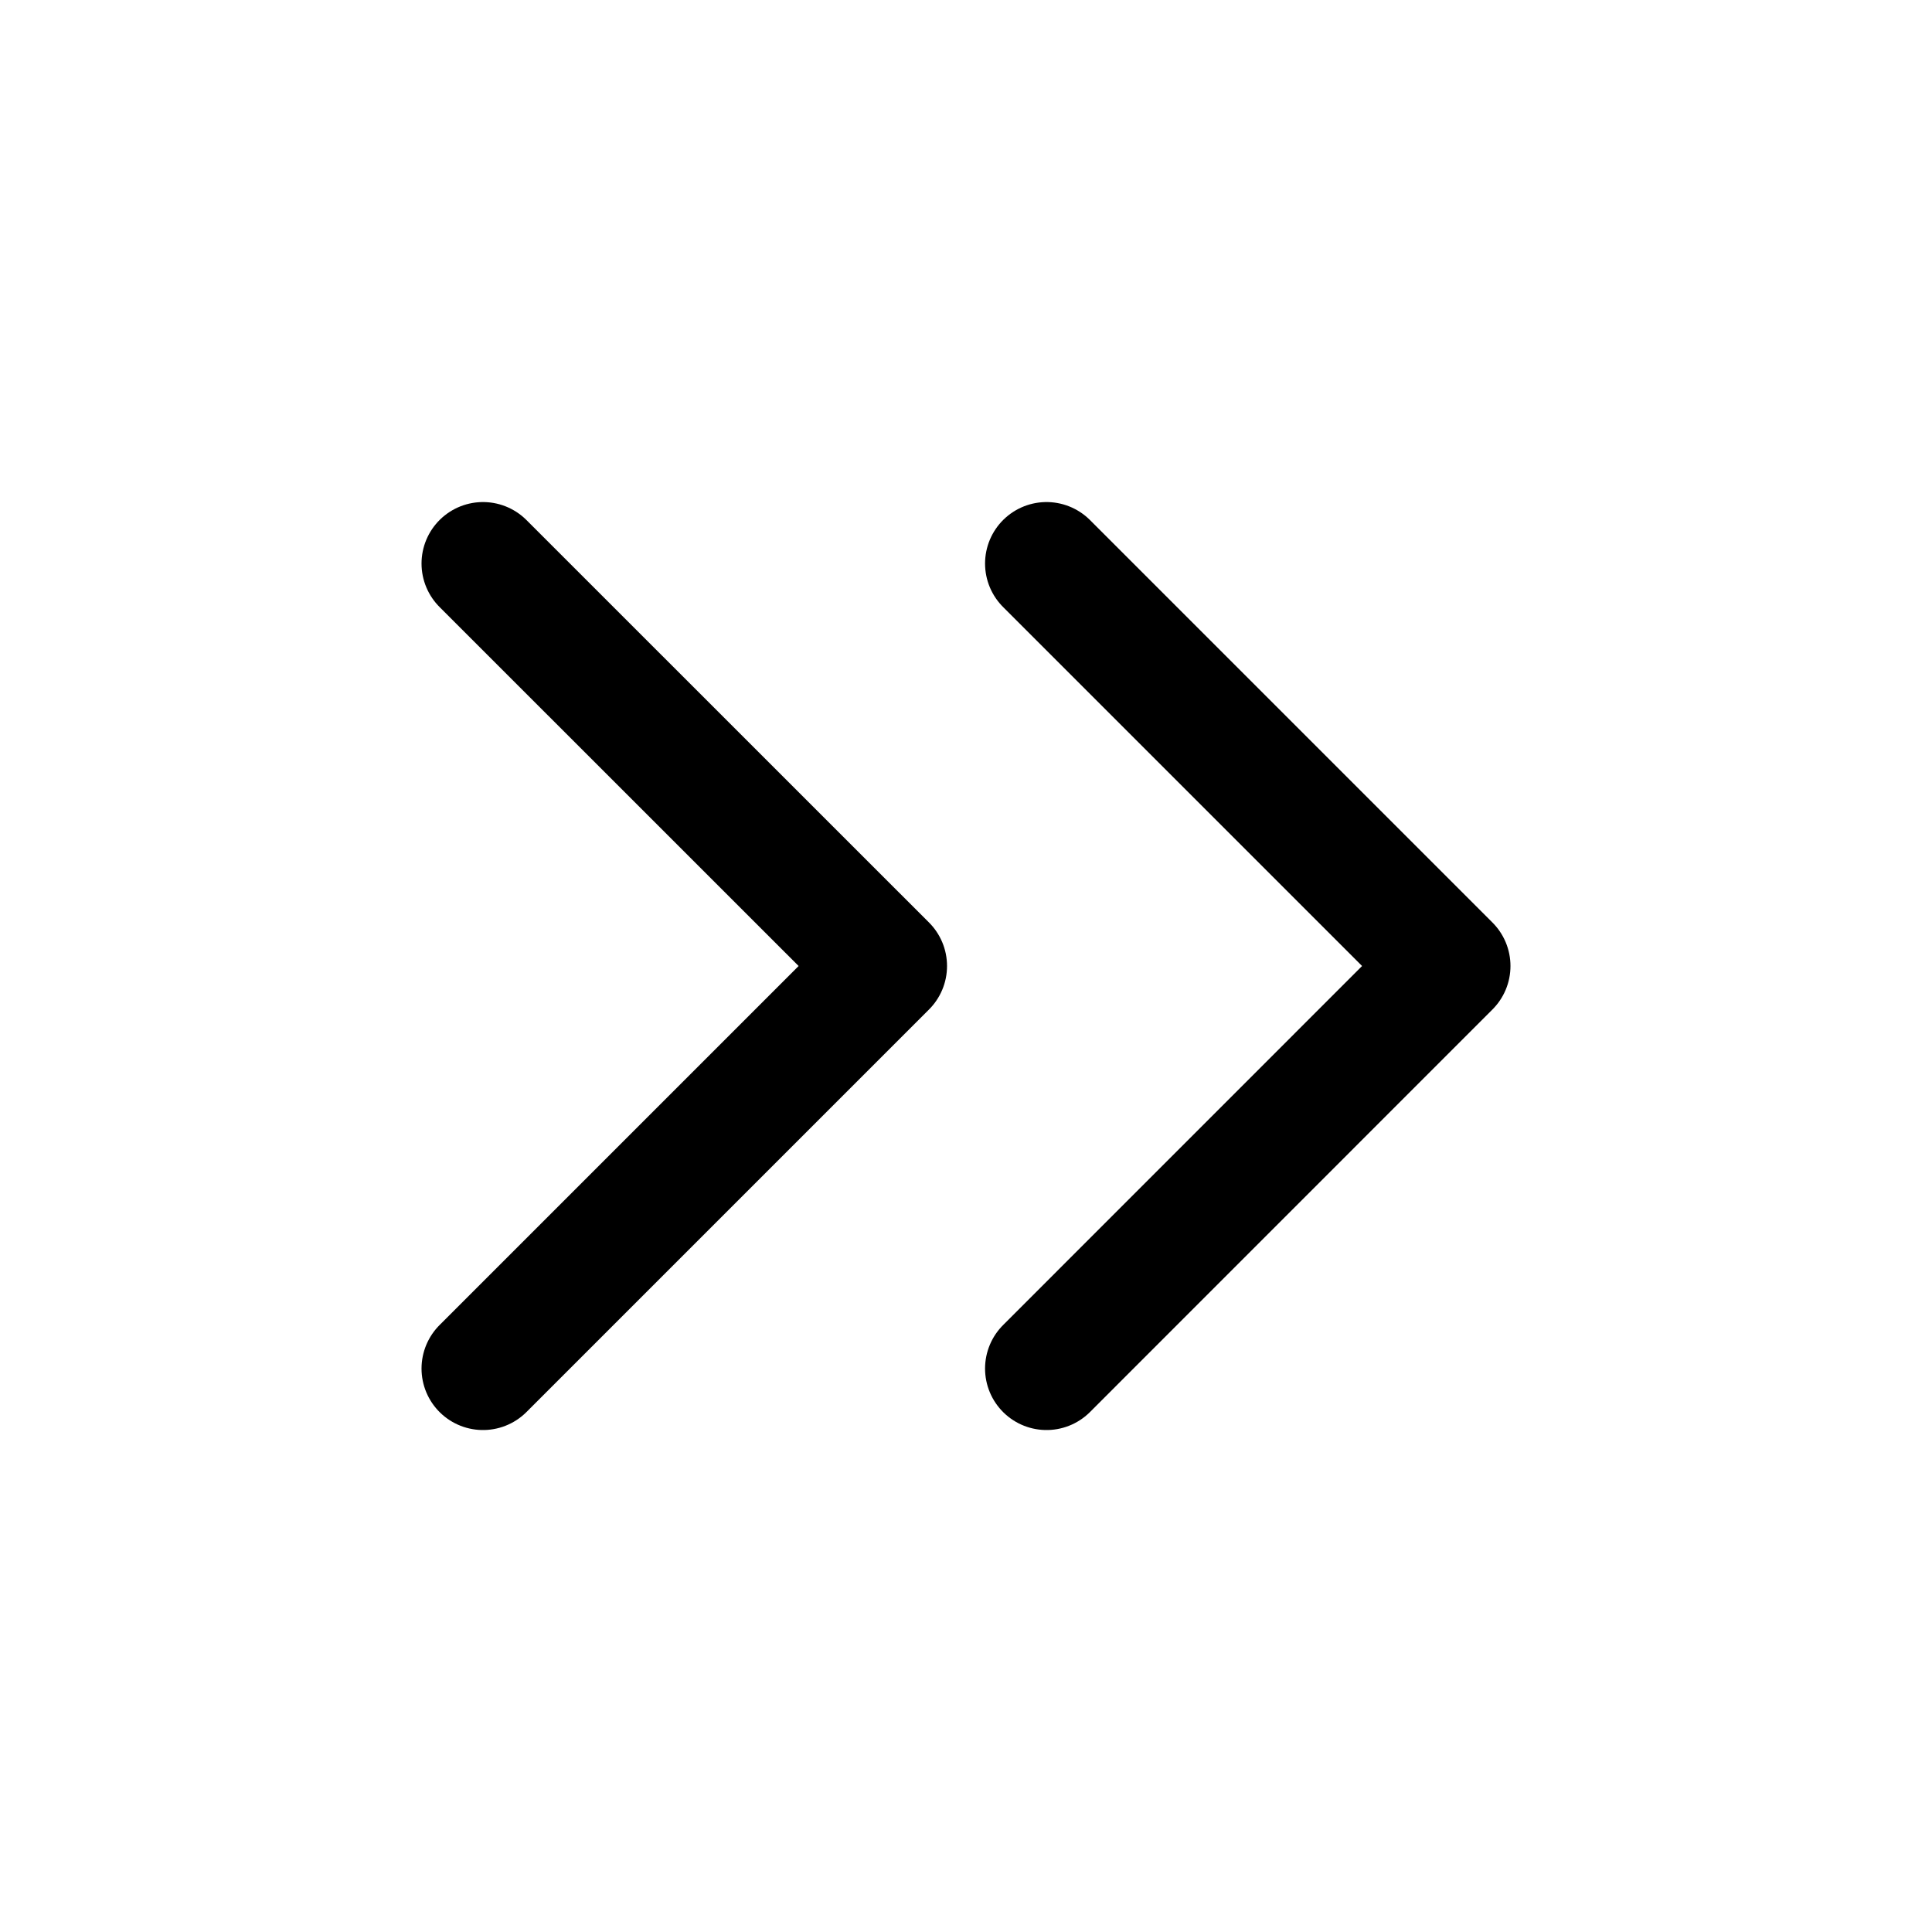 <svg xmlns="http://www.w3.org/2000/svg" width="22" height="22" fill="none" viewBox="0 0 22 22"><path stroke="#000" stroke-linecap="round" stroke-linejoin="round" stroke-width="1.4" d="M11.917 6.417L16.5 11L11.917 15.584"/><path stroke="#000" stroke-linecap="round" stroke-linejoin="round" stroke-width="1.4" d="M5.5 6.417L10.084 11L5.5 15.584"/></svg>